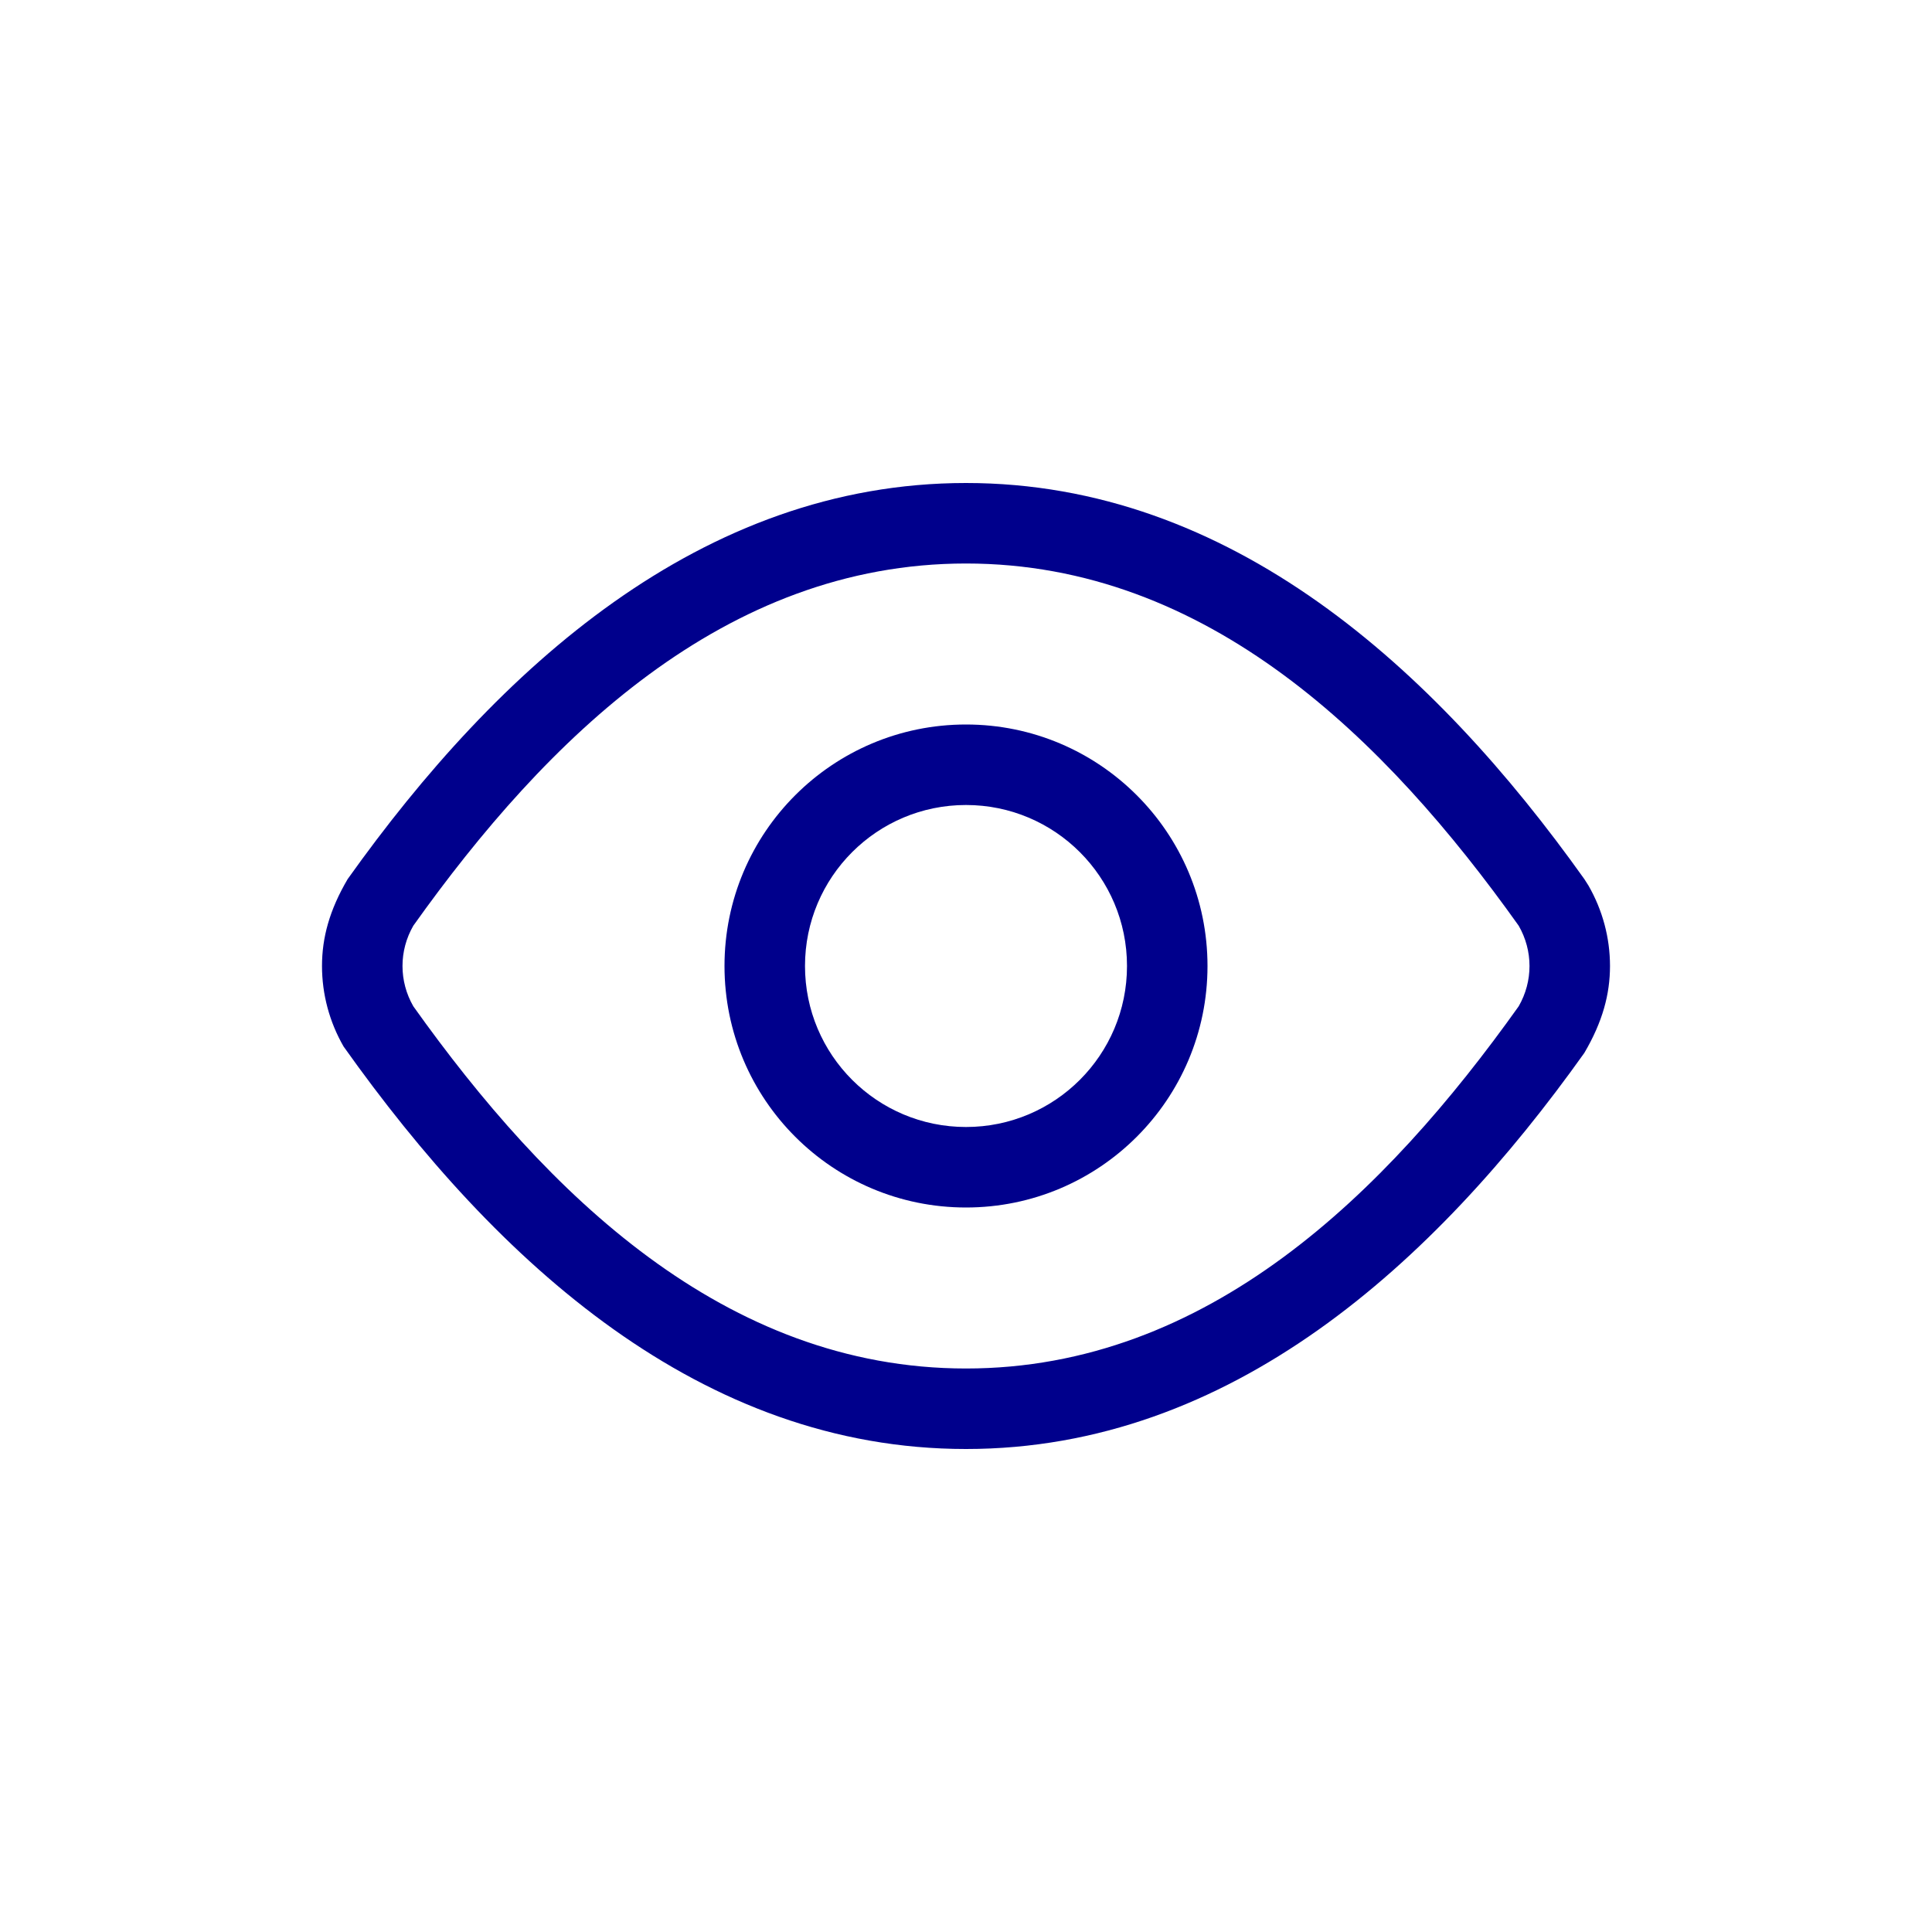 <svg width="24" height="24" viewBox="0 0 24 24" fill="none" xmlns="http://www.w3.org/2000/svg">
<path fill-rule="evenodd" clip-rule="evenodd" d="M12 15C13.657 15 15 13.657 15 12C15 10.343 13.657 9 12 9C10.343 9 9 10.343 9 12C9 13.657 10.343 15 12 15ZM12 14C10.895 14 10 13.105 10 12C10 10.895 10.895 10 12 10C13.105 10 14 10.895 14 12C14 13.105 13.105 14 12 14Z" fill="#00008C"/>
<path fill-rule="evenodd" clip-rule="evenodd" d="M19.681 10.92C17.818 8.304 15.287 6 12 6C8.713 6 6.182 8.304 4.319 10.92C4.092 11.306 4 11.65 4 12C4 12.35 4.092 12.694 4.268 13C6.182 15.696 8.713 18 12 18C15.287 18 17.818 15.696 19.681 13.08C19.908 12.694 20 12.35 20 12C20 11.65 19.908 11.306 19.732 11L19.681 10.92ZM18.866 11.5C18.955 11.655 19 11.827 19 12C19 12.173 18.955 12.345 18.866 12.5C17.212 14.823 15 17 12 17C9 17 6.788 14.823 5.134 12.5C5.045 12.345 5 12.173 5 12C5 11.827 5.045 11.655 5.134 11.5C6.788 9.177 9 7 12 7C15 7 17.212 9.177 18.866 11.5Z" fill="#00008C"/>
</svg>
